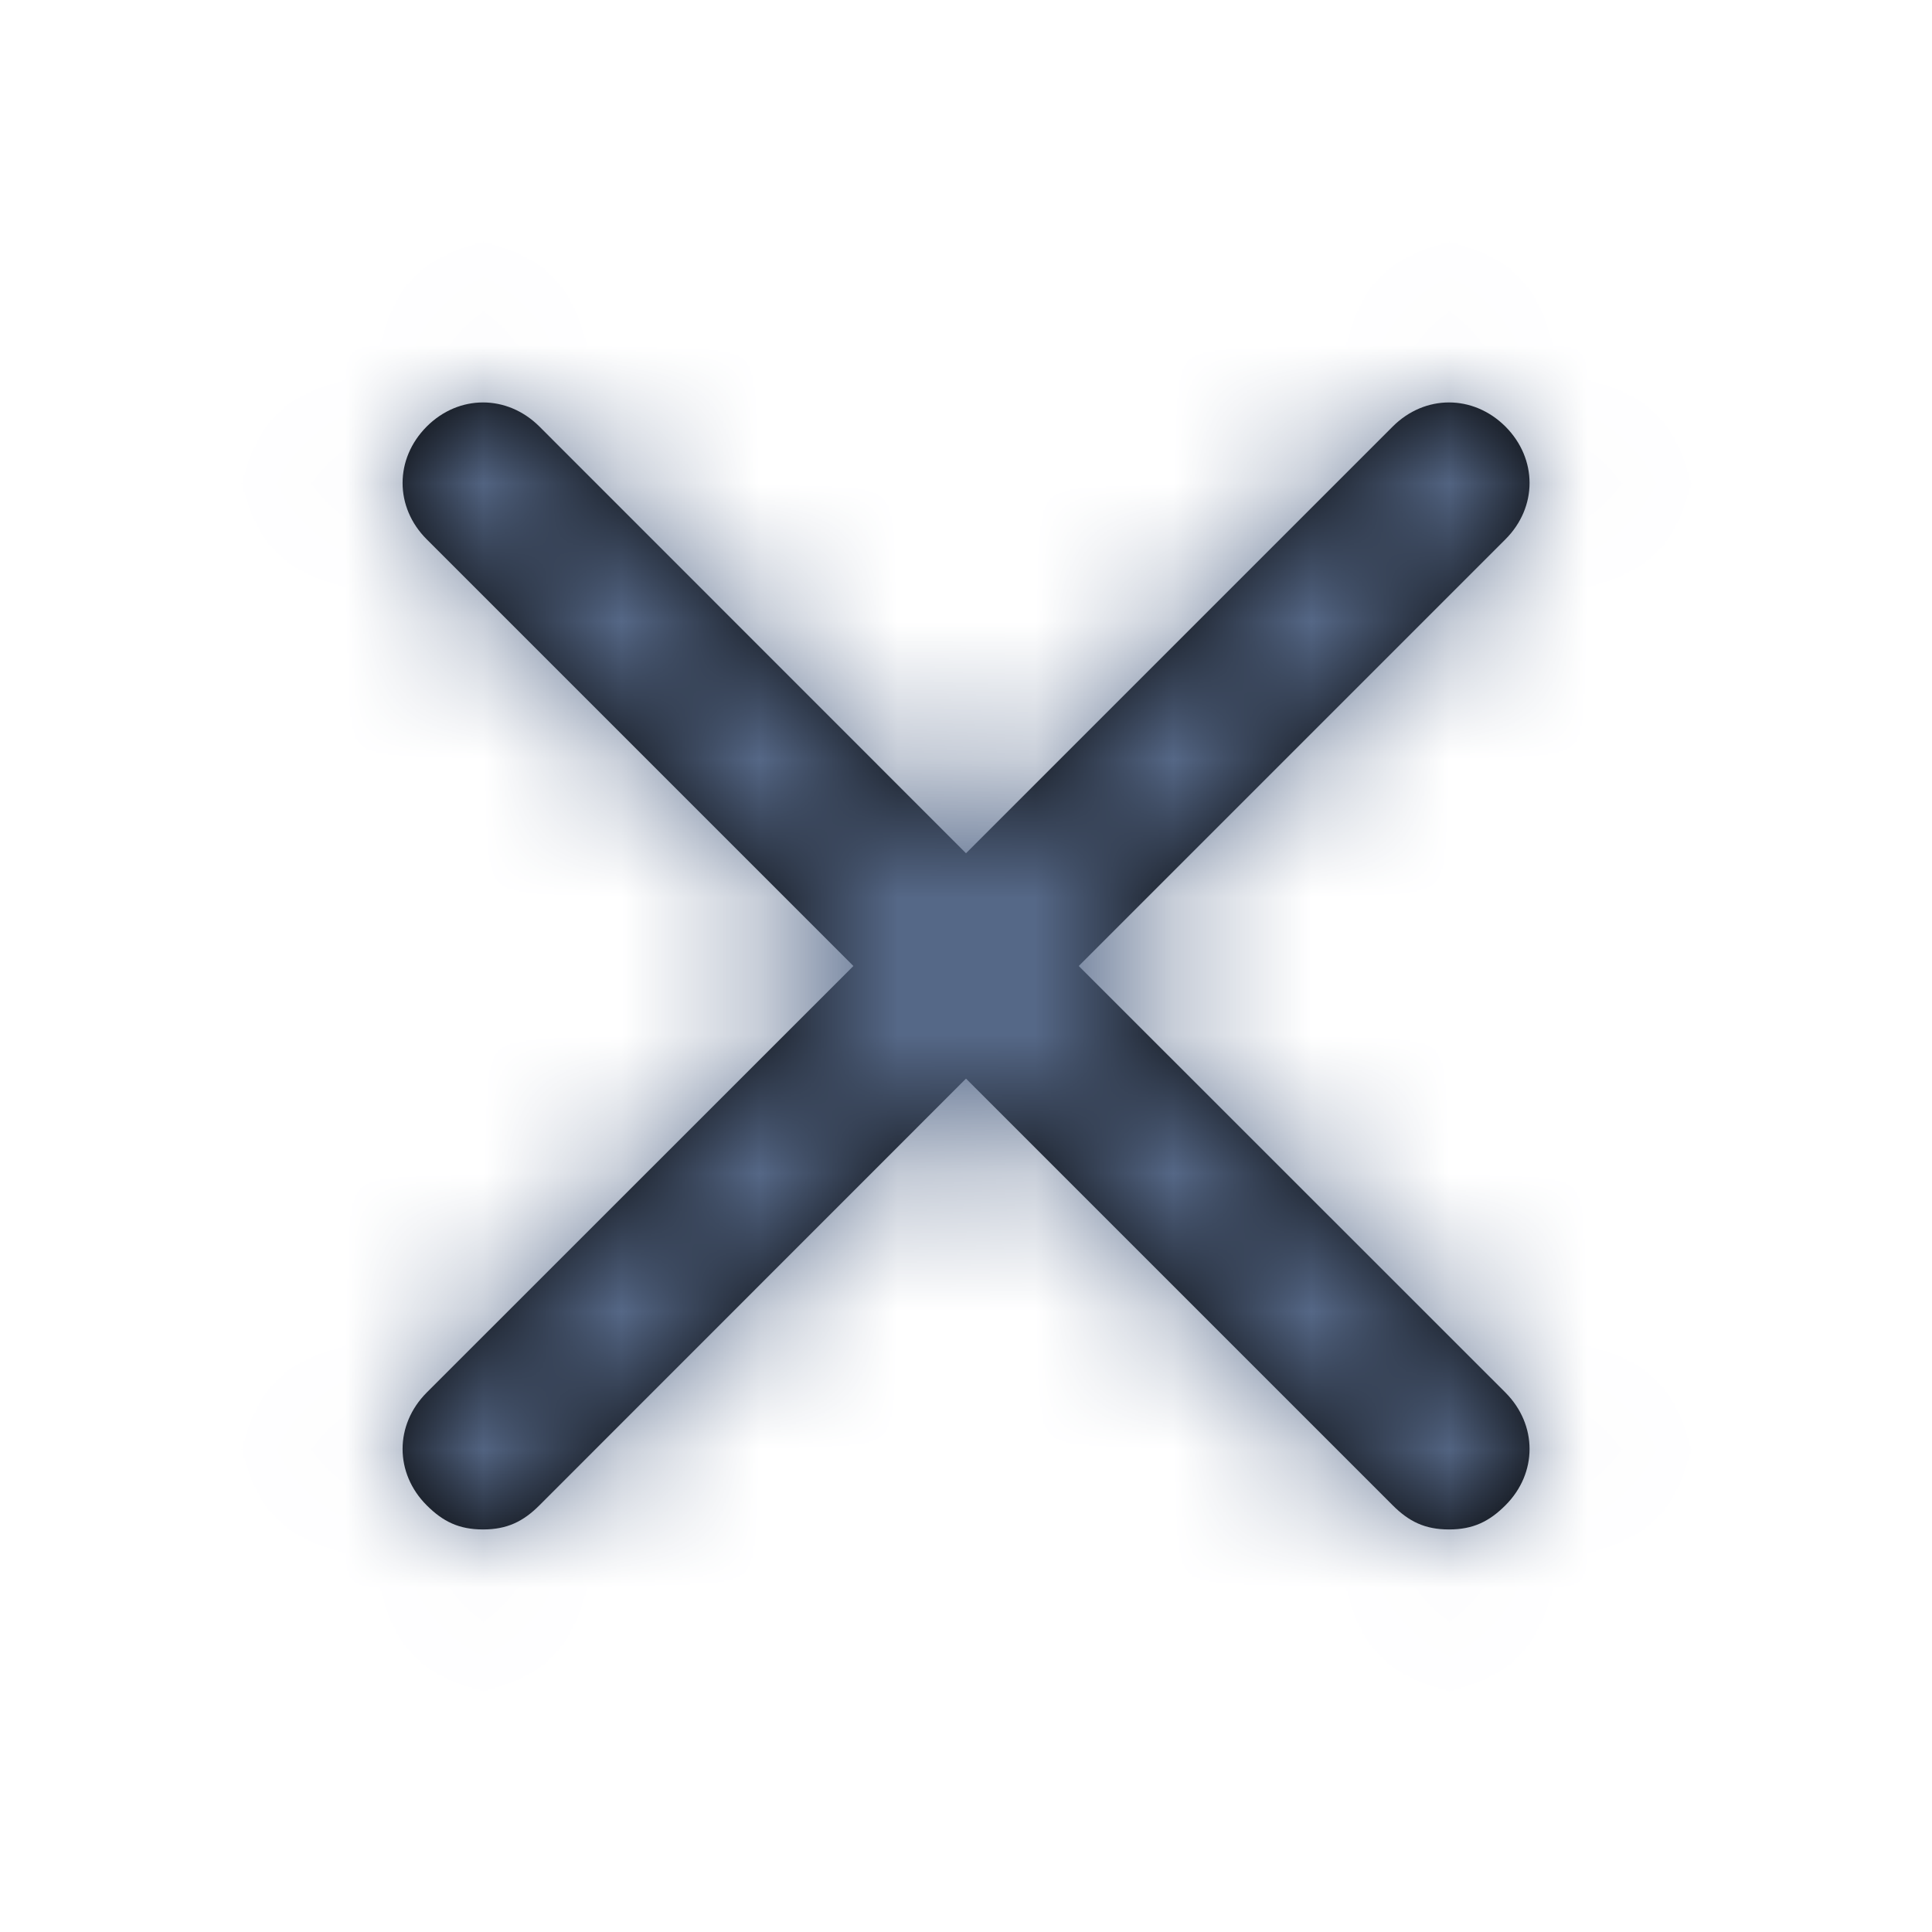 <svg width="14" height="14" viewBox="0 0 14 14" fill="none" xmlns="http://www.w3.org/2000/svg">
<path d="M10.909 10.091C11.142 10.325 11.142 10.675 10.909 10.908C10.792 11.025 10.675 11.083 10.5 11.083C10.325 11.083 10.209 11.025 10.092 10.908L7 7.816L3.909 10.908C3.792 11.025 3.675 11.083 3.5 11.083C3.325 11.083 3.209 11.025 3.092 10.908C2.859 10.675 2.859 10.325 3.092 10.091L6.184 7L3.092 3.908C2.859 3.675 2.859 3.325 3.092 3.091C3.325 2.858 3.675 2.858 3.909 3.091L7 6.183L10.092 3.091C10.325 2.858 10.675 2.858 10.909 3.091C11.142 3.325 11.142 3.675 10.909 3.908L7.817 7L10.909 10.091Z" fill="black"/>
<mask id="mask0" maskUnits="userSpaceOnUse" x="2" y="2" width="10" height="10">
<path d="M10.909 10.091C11.142 10.325 11.142 10.675 10.909 10.908C10.792 11.025 10.675 11.083 10.5 11.083C10.325 11.083 10.209 11.025 10.092 10.908L7 7.816L3.909 10.908C3.792 11.025 3.675 11.083 3.5 11.083C3.325 11.083 3.209 11.025 3.092 10.908C2.859 10.675 2.859 10.325 3.092 10.091L6.184 7L3.092 3.908C2.859 3.675 2.859 3.325 3.092 3.091C3.325 2.858 3.675 2.858 3.909 3.091L7 6.183L10.092 3.091C10.325 2.858 10.675 2.858 10.909 3.091C11.142 3.325 11.142 3.675 10.909 3.908L7.817 7L10.909 10.091Z" fill="white"/>
</mask>
<g mask="url(#mask0)">
<rect width="14" height="14" fill="#586B8B"/>
</g>
</svg>
